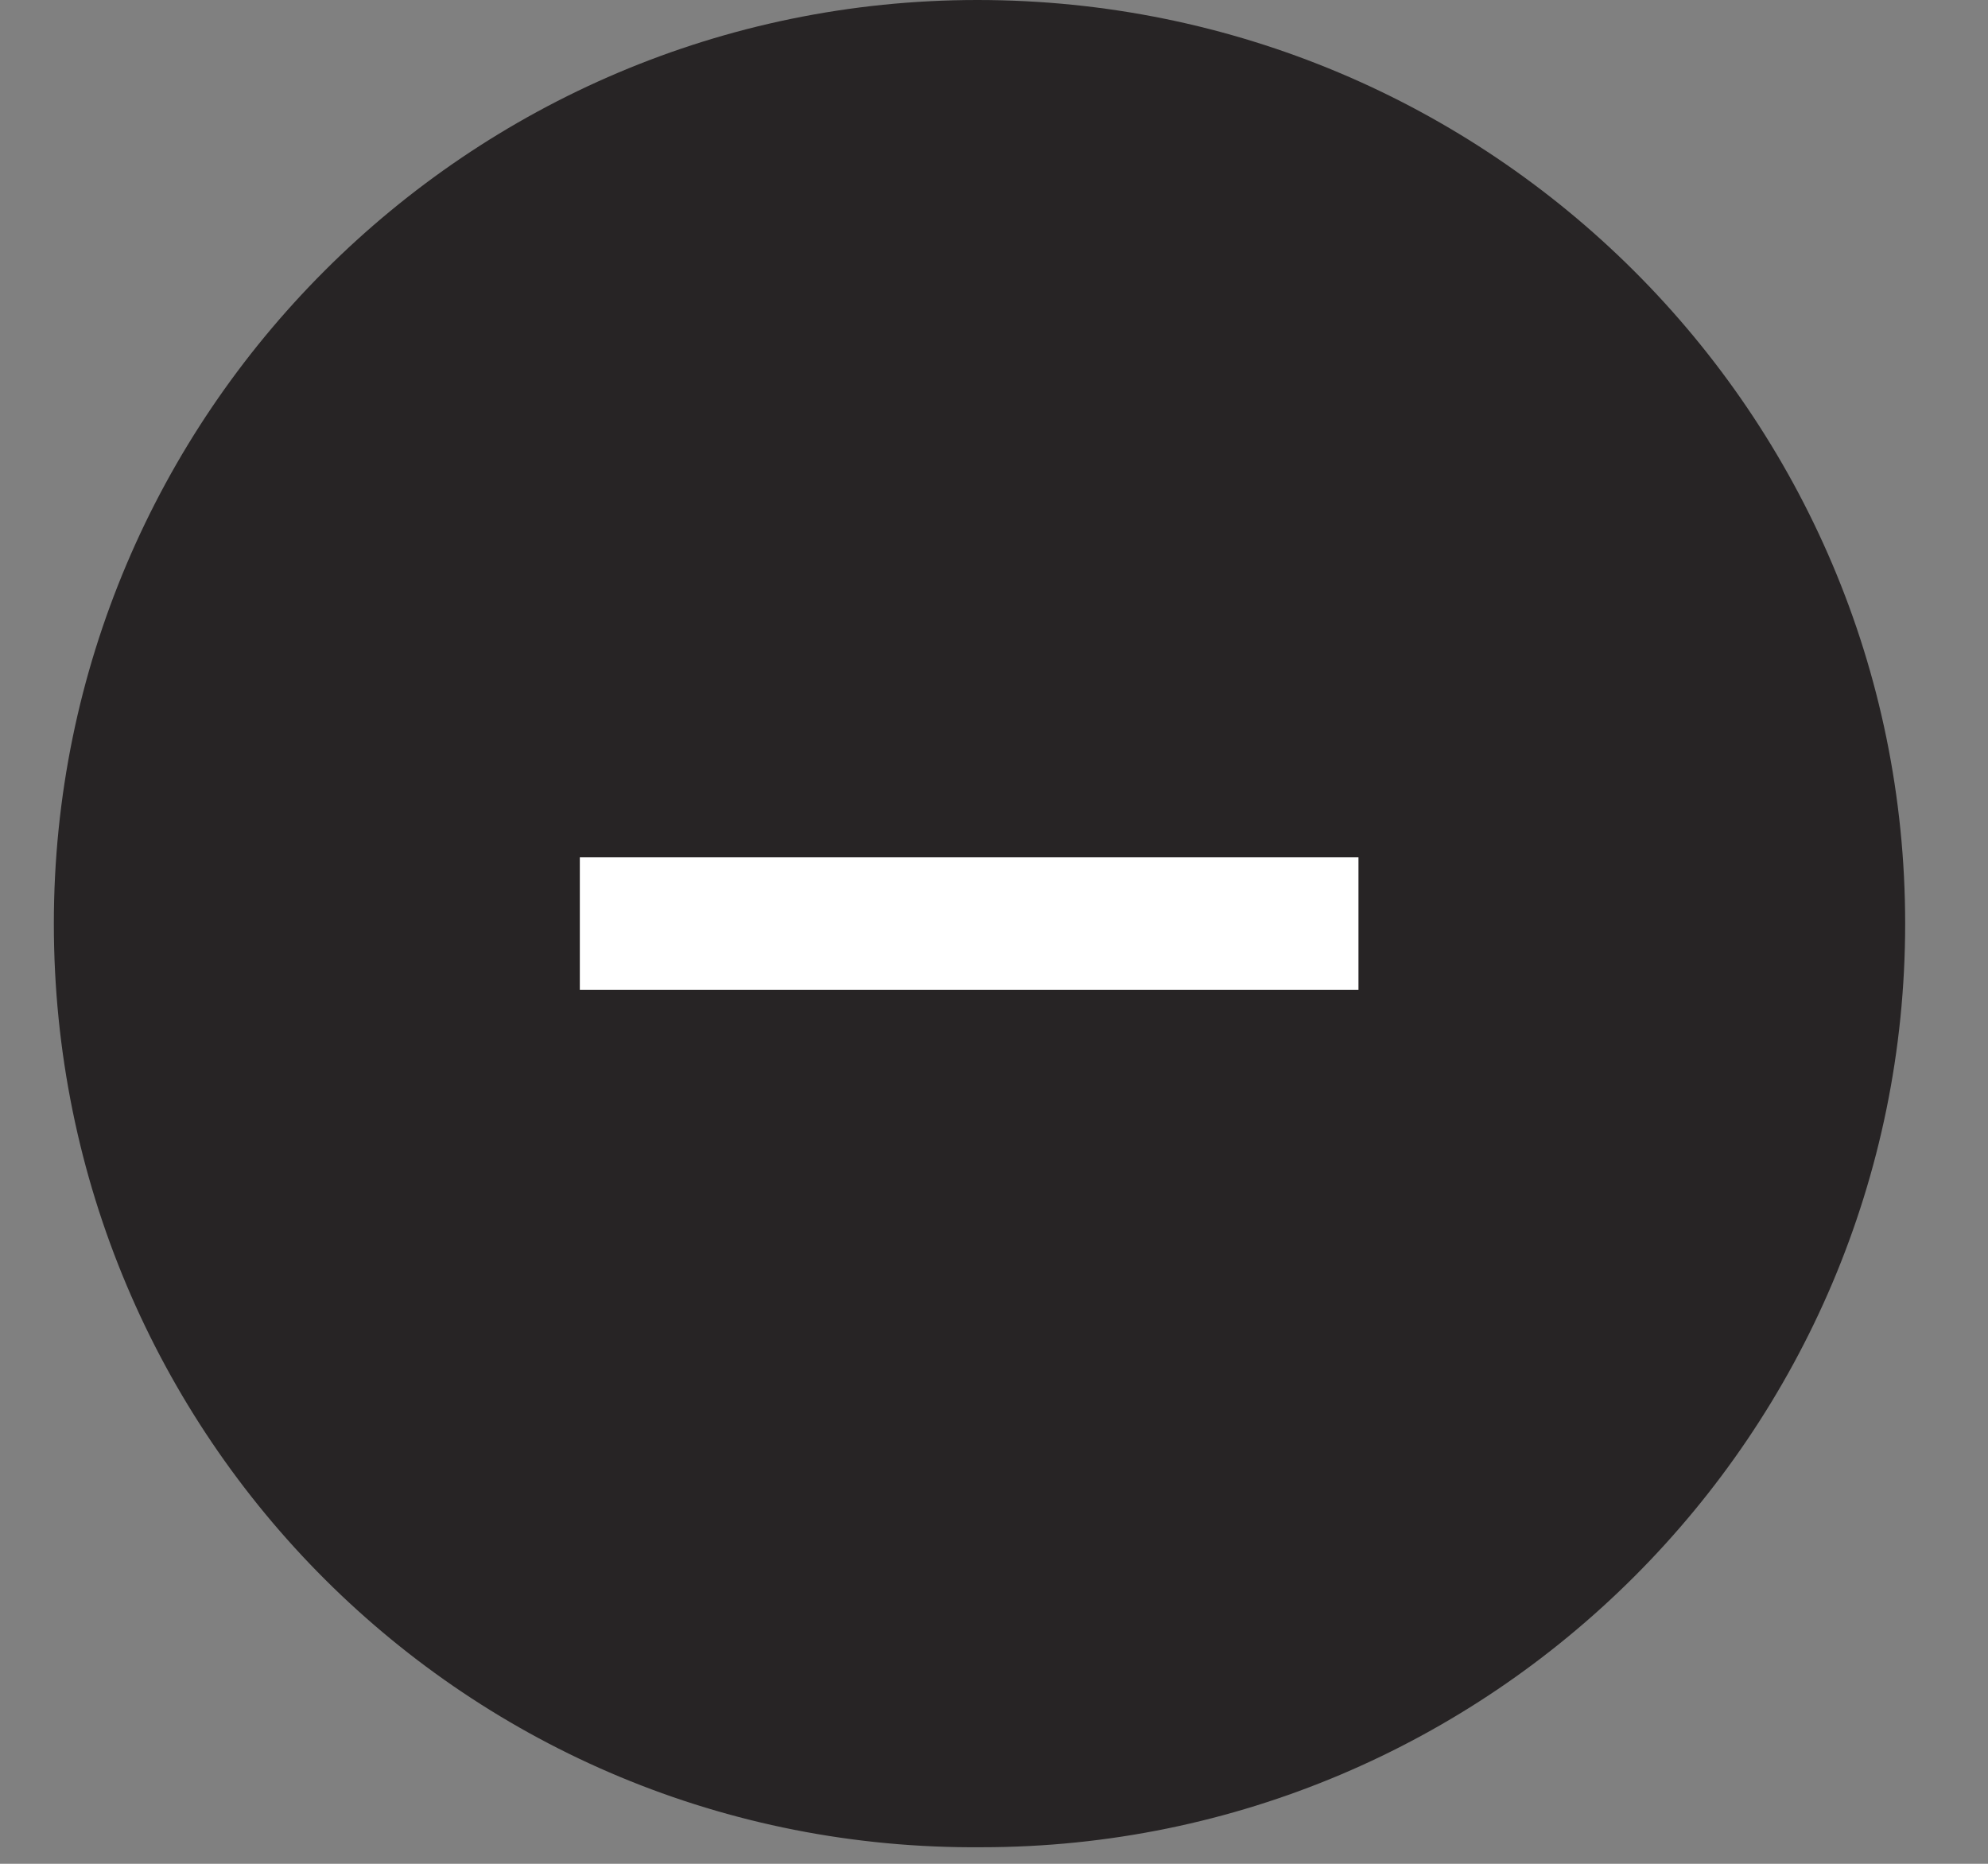 <svg width="48" height="45" viewBox="0 0 48 45" fill="none" xmlns="http://www.w3.org/2000/svg">
<rect x="0" y="0" width="48" height="45" fill="#808080" stroke="none"/>
<path d="M46 22.3C46 34.6 36 44.6 23.7 44.6C11.3 44.7 1.3 34.7 1.3 22.3C1.3 10 11.3 0 23.6 0C36 0 46 10 46 22.3Z" fill="#272425"/>
<path d="M32.8 20.7V23.9H25H21.9H14V20.7H21.9L25 20.7L32.8 20.7Z" fill="white"/>
</svg>
